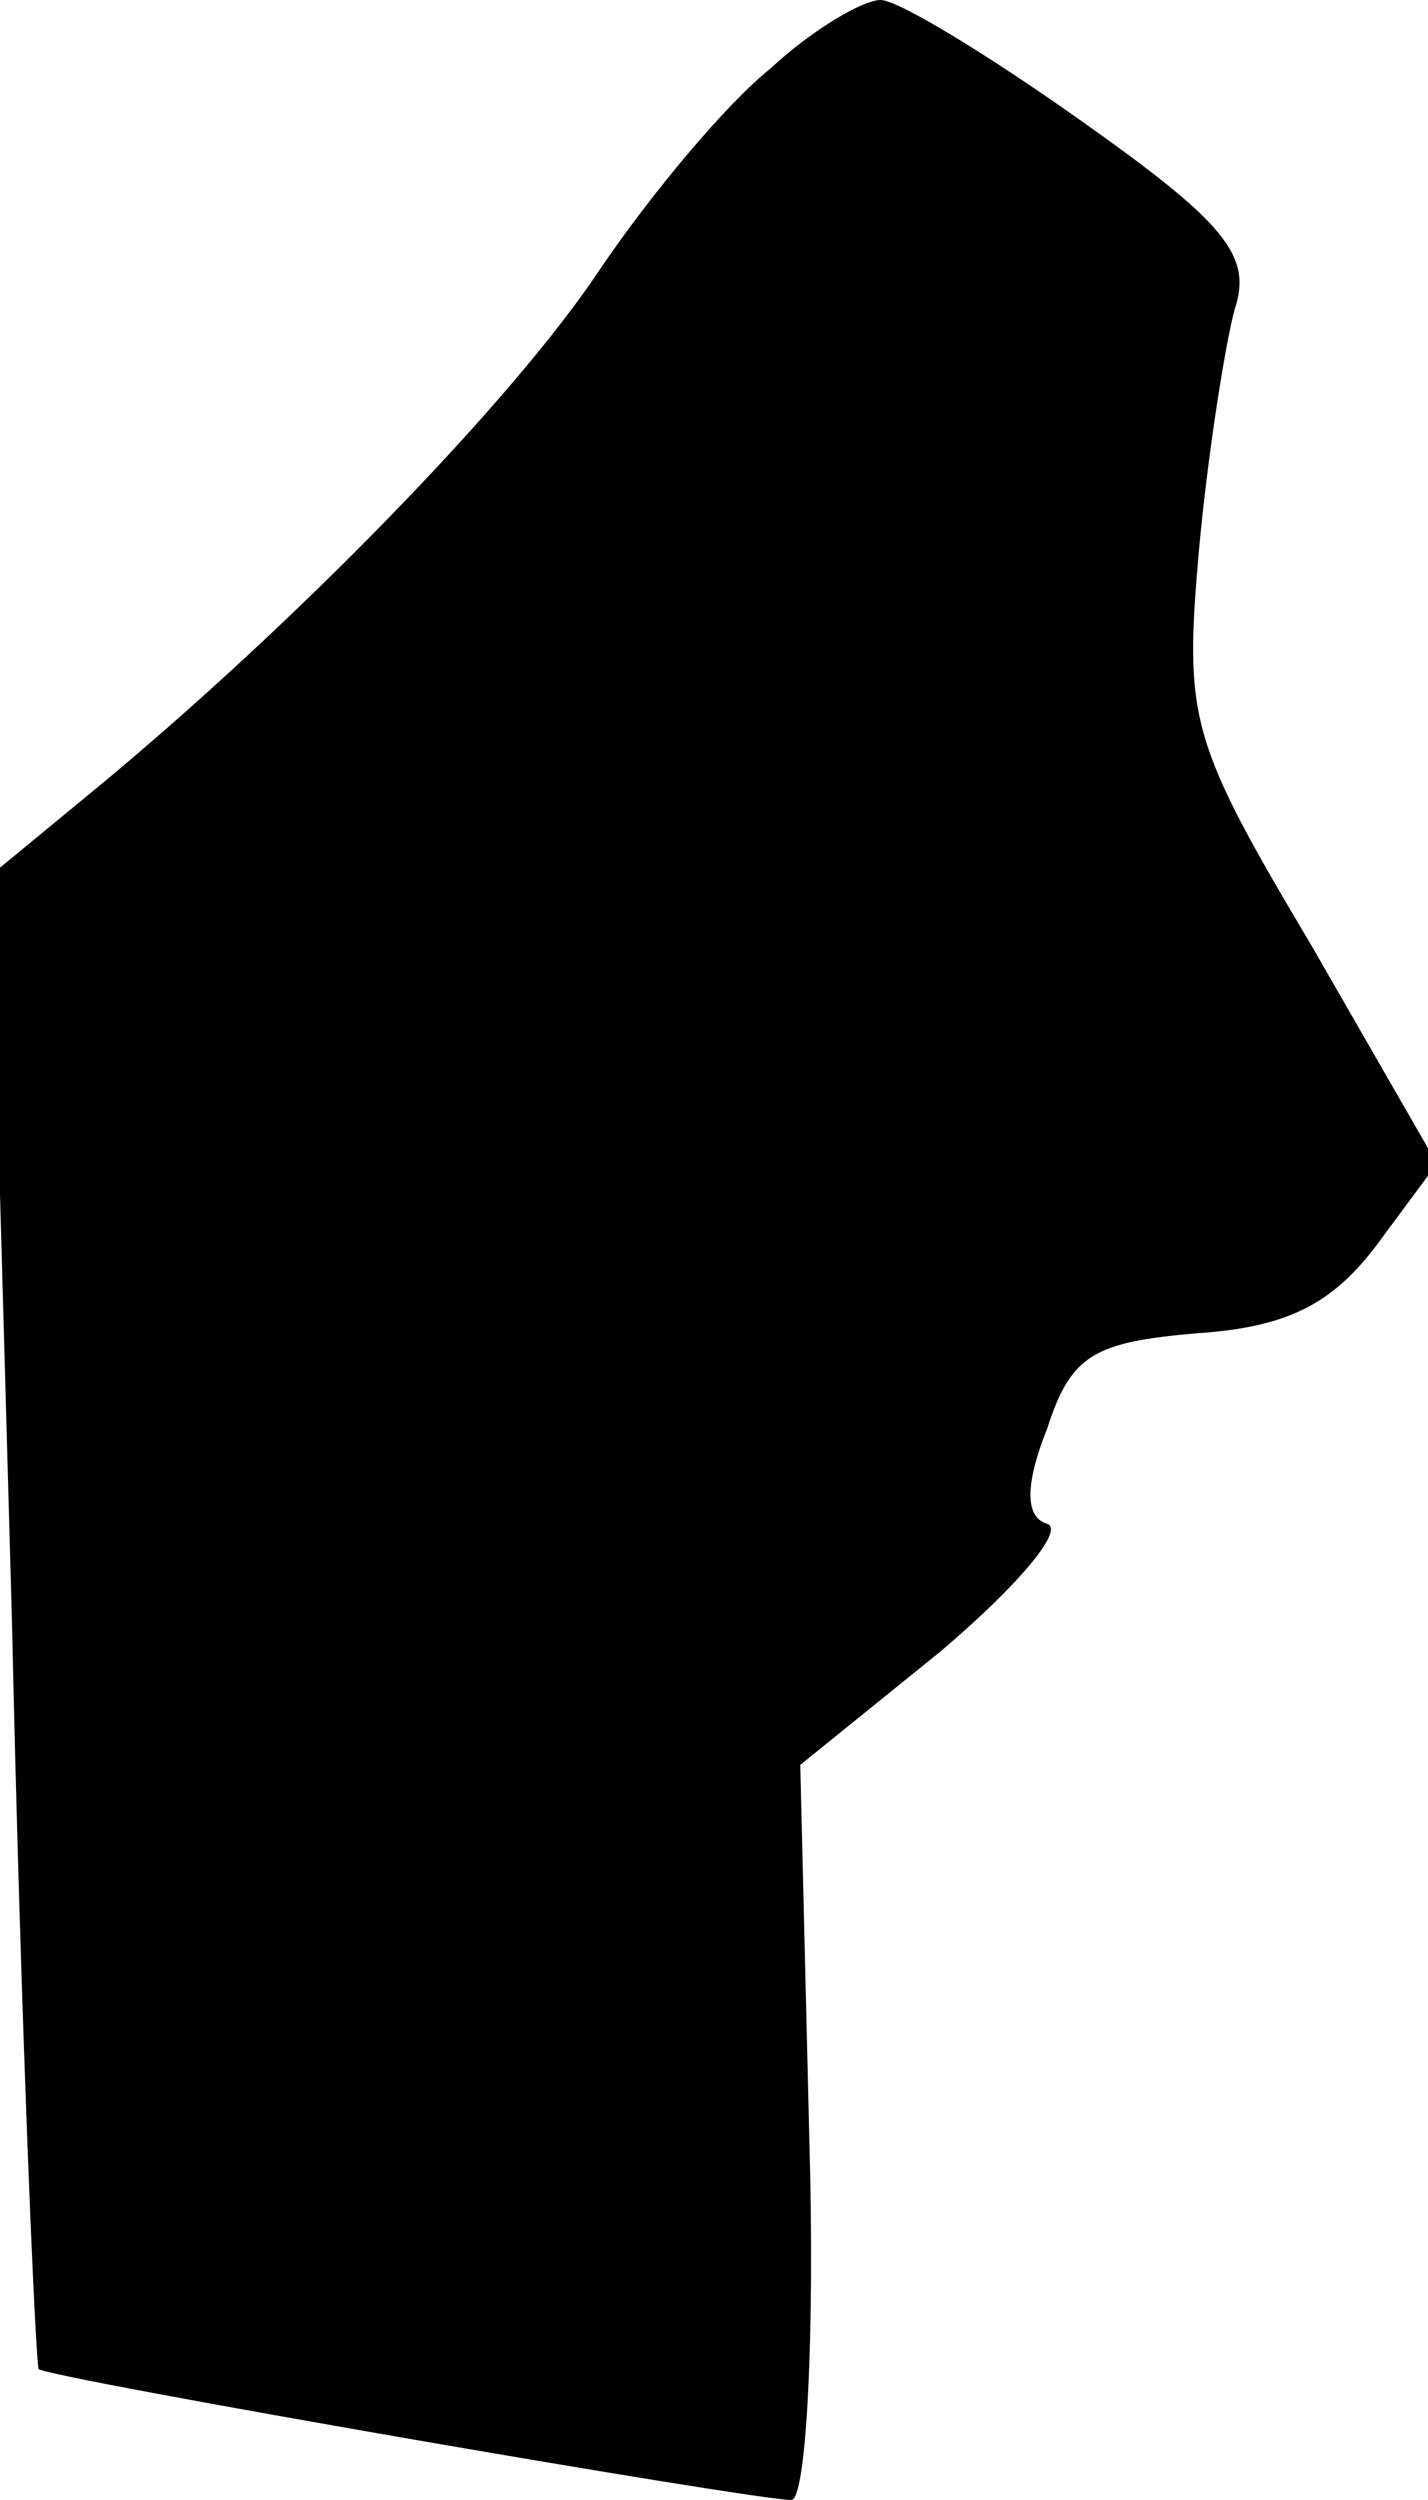 <?xml version="1.0" standalone="no"?>
<!DOCTYPE svg PUBLIC "-//W3C//DTD SVG 20010904//EN"
 "http://www.w3.org/TR/2001/REC-SVG-20010904/DTD/svg10.dtd">
<svg version="1.0" xmlns="http://www.w3.org/2000/svg"
 width="48pt" height="84pt" viewBox="0 0 48 84"
 preserveAspectRatio="xMidYMid meet">
<g transform="translate(0,84) scale(0.1,-0.1)"
fill="#000000" stroke="none">
<path fill="#000000" stroke="none" d="M259 817 c-15 -12 -40 -42 -57 -67 -29
-44 -103 -120 -171 -176 l-34 -28 7 -250 c3 -137 8 -251 9 -252 3 -3 240 -44
253 -44 5 0 8 55 6 123 l-3 124 47 38 c26 22 42 41 36 43 -7 2 -8 12 0 32 8
25 16 29 50 32 31 2 46 10 61 30 l20 27 -42 73 c-41 69 -43 76 -38 133 3 33 9
70 12 81 6 18 -3 29 -51 63 -31 22 -62 41 -68 41 -6 0 -23 -10 -37 -23z"/>
</g>
</svg>
